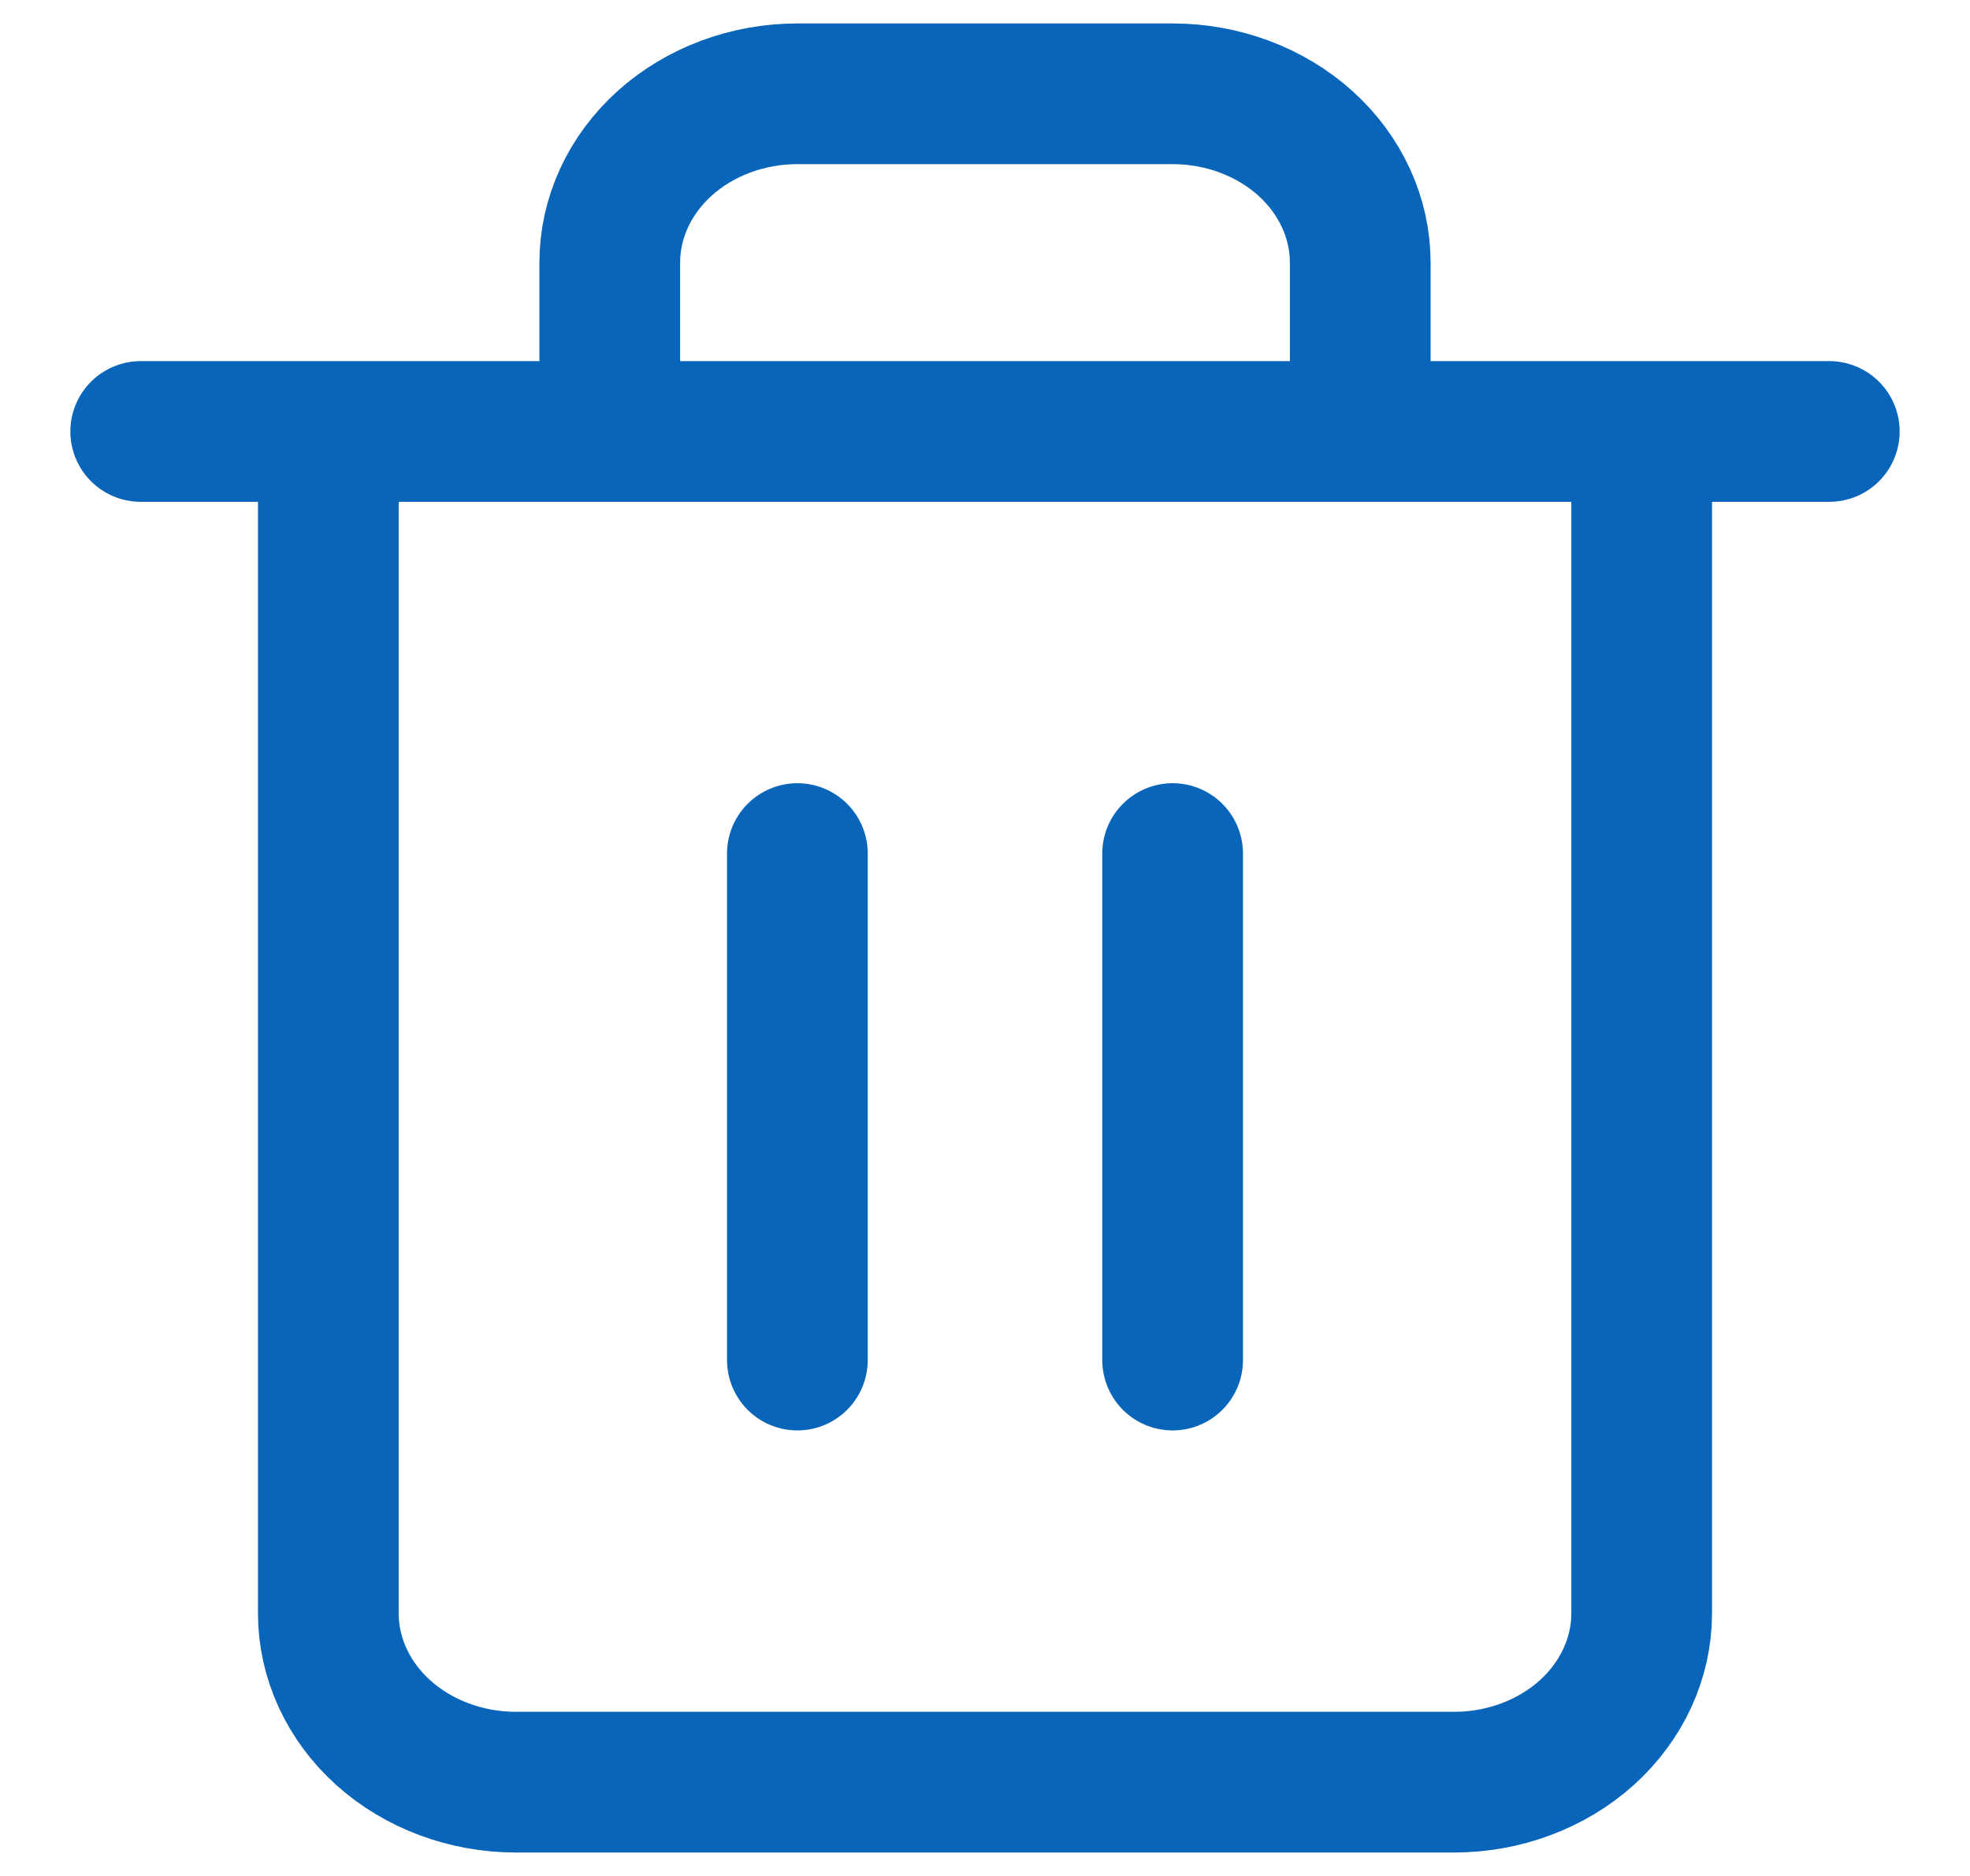 <svg width="21" height="20" viewBox="0 0 21 20" fill="none" xmlns="http://www.w3.org/2000/svg">
<path d="M1.5 4.6H3.5M3.5 4.6H19.5M3.5 4.6L3.5 17.2C3.5 17.677 3.711 18.135 4.086 18.473C4.461 18.81 4.97 19 5.5 19H15.5C16.03 19 16.539 18.81 16.914 18.473C17.289 18.135 17.5 17.677 17.5 17.2V4.6M6.5 4.6V2.8C6.5 2.323 6.711 1.865 7.086 1.527C7.461 1.19 7.97 1 8.5 1H12.5C13.03 1 13.539 1.19 13.914 1.527C14.289 1.865 14.5 2.323 14.5 2.8V4.6M8.5 9.1V14.5M12.5 9.1V14.5" stroke="#0965BA" stroke-width="1.5" stroke-linecap="round" stroke-linejoin="round"/>
</svg>
